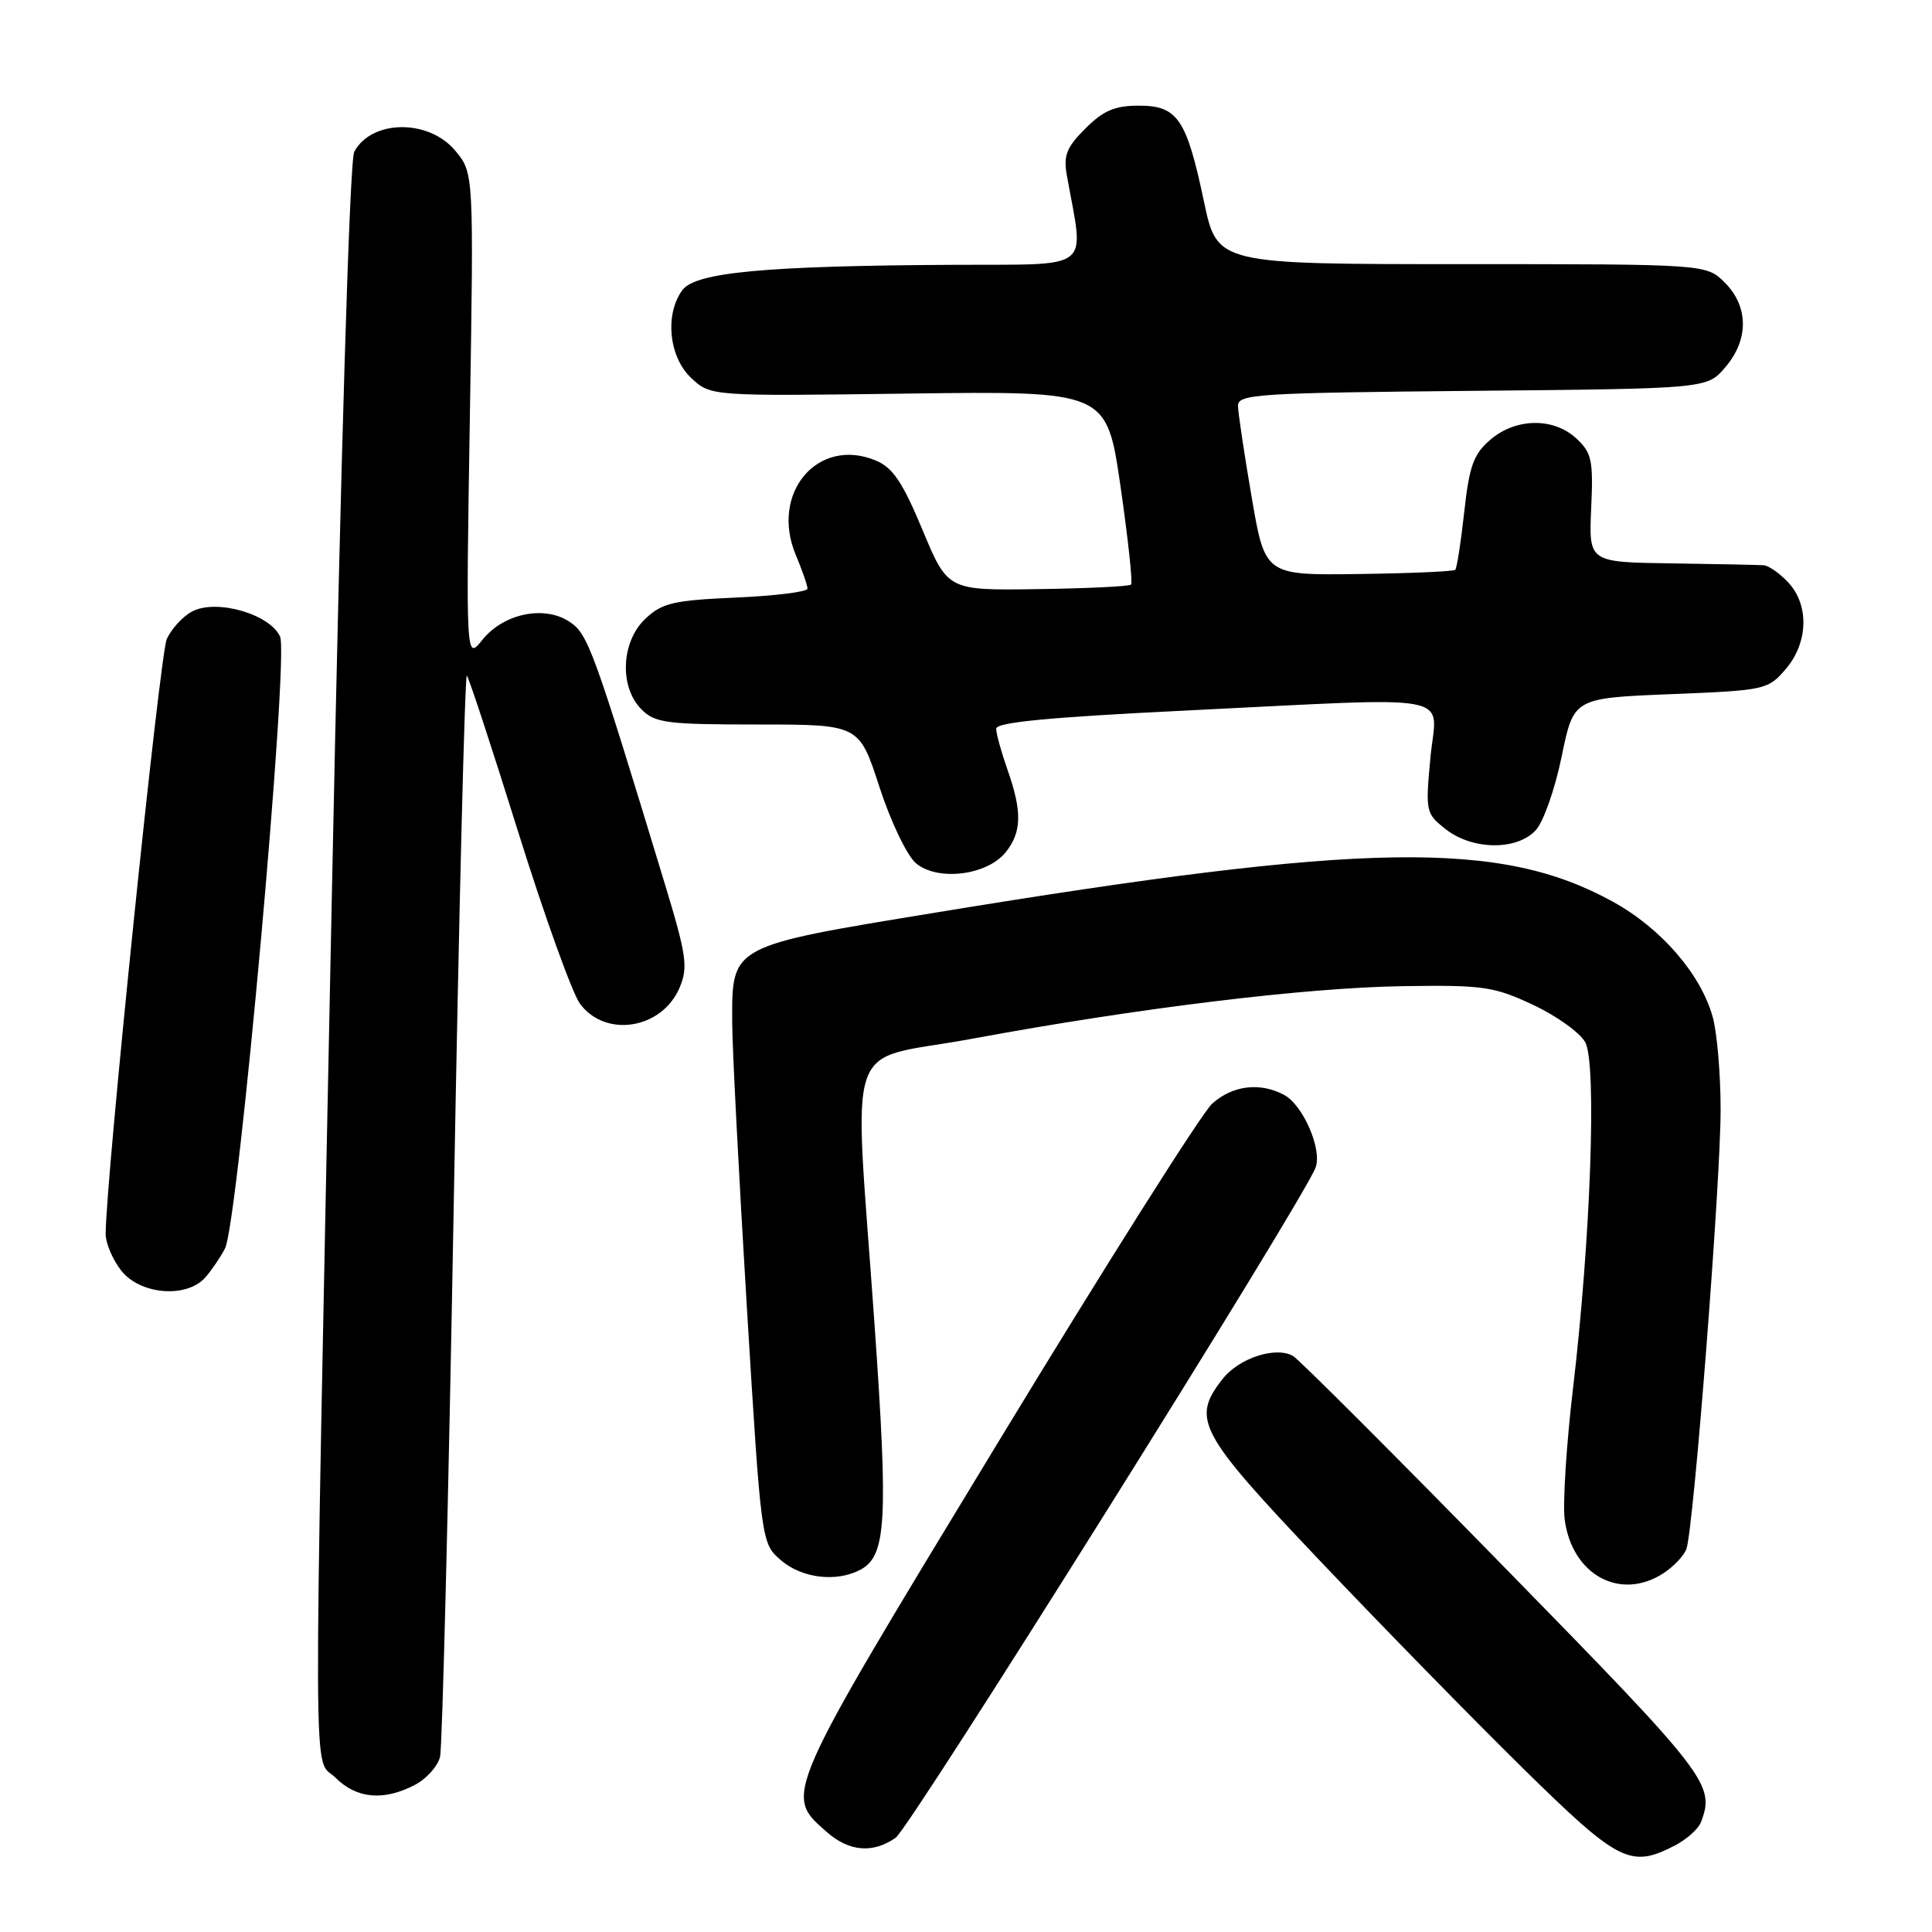<?xml version="1.0" encoding="UTF-8" standalone="no"?>
<!DOCTYPE svg PUBLIC "-//W3C//DTD SVG 1.1//EN" "http://www.w3.org/Graphics/SVG/1.1/DTD/svg11.dtd" >
<svg xmlns="http://www.w3.org/2000/svg" xmlns:xlink="http://www.w3.org/1999/xlink" version="1.1" viewBox="0 0 256 256">
 <g >
 <path fill="currentColor"
d=" M 221.93 244.54 C 223.48 243.73 225.04 242.35 225.38 241.46 C 227.29 236.48 226.36 235.29 199.38 207.71 C 184.74 192.74 172.12 180.13 171.34 179.68 C 169.06 178.36 164.19 179.94 162.01 182.71 C 157.82 188.05 158.77 189.82 174.90 206.81 C 183.09 215.44 195.17 227.79 201.74 234.25 C 214.50 246.80 216.04 247.58 221.93 244.54 Z  M 118.68 243.51 C 120.63 242.15 172.85 158.81 174.33 154.69 C 175.20 152.27 172.66 146.42 170.15 145.08 C 166.95 143.37 163.32 143.81 160.61 146.25 C 159.24 147.49 146.37 167.85 132.02 191.50 C 103.61 238.31 103.86 237.74 109.55 242.75 C 112.52 245.36 115.67 245.62 118.68 243.51 Z  M 54.93 236.53 C 56.49 235.73 58.01 234.04 58.31 232.78 C 58.61 231.53 59.43 198.67 60.12 159.77 C 60.81 120.87 61.60 89.26 61.86 89.53 C 62.13 89.79 65.19 99.12 68.67 110.26 C 72.15 121.39 75.83 131.62 76.85 133.00 C 80.26 137.60 87.78 136.35 90.08 130.80 C 91.19 128.14 90.95 126.52 88.10 117.14 C 78.59 85.83 77.91 83.99 75.44 82.37 C 72.09 80.17 66.71 81.30 63.91 84.79 C 61.74 87.50 61.74 87.50 62.26 55.19 C 62.78 22.89 62.78 22.89 60.30 19.94 C 56.77 15.74 49.23 15.84 46.94 20.11 C 46.33 21.26 45.17 59.60 43.98 118.25 C 41.47 242.40 41.43 232.52 44.45 235.55 C 47.24 238.33 50.80 238.67 54.93 236.53 Z  M 220.45 208.44 C 221.76 207.58 223.11 206.16 223.45 205.27 C 224.40 202.80 228.00 156.63 227.99 147.02 C 227.99 142.34 227.52 136.82 226.95 134.78 C 225.38 129.09 220.13 123.02 213.73 119.49 C 198.82 111.27 181.05 111.55 123.93 120.93 C 96.73 125.39 96.99 125.25 97.02 135.36 C 97.02 138.74 97.90 155.67 98.95 173.00 C 100.87 204.49 100.87 204.49 103.49 206.75 C 106.27 209.14 110.86 209.68 114.02 207.99 C 117.44 206.16 117.71 201.54 115.88 175.50 C 113.13 136.13 111.53 140.84 128.75 137.65 C 150.72 133.58 173.06 130.85 186.00 130.67 C 196.55 130.51 197.97 130.72 203.16 133.16 C 206.28 134.62 209.38 136.85 210.06 138.12 C 211.60 140.98 210.77 164.20 208.43 184.00 C 207.55 191.43 207.06 199.23 207.33 201.35 C 208.30 208.71 214.73 212.19 220.45 208.44 Z  M 27.22 169.25 C 28.06 168.29 29.22 166.57 29.81 165.44 C 31.56 162.04 38.32 86.99 37.11 84.35 C 35.75 81.35 28.63 79.32 25.45 81.03 C 24.22 81.68 22.72 83.32 22.10 84.67 C 21.17 86.71 14.00 156.50 14.00 163.51 C 14.00 164.73 14.93 166.92 16.07 168.37 C 18.60 171.57 24.76 172.06 27.22 169.25 Z  M 133.24 112.95 C 135.39 110.29 135.46 107.55 133.50 102.00 C 132.68 99.66 132.00 97.22 132.00 96.56 C 132.00 95.71 139.02 95.04 156.75 94.17 C 193.98 92.35 190.36 91.67 189.54 100.37 C 188.87 107.56 188.92 107.79 191.56 109.87 C 195.12 112.67 201.04 112.72 203.52 109.98 C 204.53 108.87 206.06 104.48 206.93 100.23 C 208.52 92.50 208.52 92.50 221.36 91.98 C 233.89 91.48 234.26 91.40 236.60 88.68 C 239.60 85.19 239.76 80.19 236.96 77.19 C 235.84 75.98 234.38 74.96 233.71 74.90 C 233.04 74.85 227.55 74.74 221.51 74.65 C 210.52 74.50 210.52 74.50 210.84 67.37 C 211.13 61.01 210.92 60.01 208.90 58.12 C 205.87 55.29 200.85 55.36 197.46 58.28 C 195.25 60.18 194.69 61.74 194.02 67.83 C 193.58 71.84 193.04 75.29 192.83 75.50 C 192.62 75.72 186.86 75.97 180.03 76.06 C 167.62 76.23 167.62 76.23 165.85 65.87 C 164.87 60.16 164.06 54.73 164.04 53.79 C 164.00 52.22 166.53 52.06 195.09 51.79 C 226.18 51.50 226.18 51.50 228.59 48.69 C 231.74 45.03 231.72 40.63 228.55 37.45 C 226.09 35.00 226.09 35.00 193.69 35.00 C 161.29 35.00 161.29 35.00 159.54 26.75 C 157.22 15.74 156.04 14.00 150.90 14.00 C 147.72 14.00 146.19 14.65 143.82 17.03 C 141.30 19.54 140.89 20.61 141.37 23.28 C 143.67 36.11 145.09 34.99 126.38 35.09 C 101.41 35.22 92.14 36.08 90.41 38.45 C 88.06 41.66 88.63 47.30 91.58 50.08 C 94.16 52.50 94.16 52.50 120.40 52.15 C 146.64 51.81 146.64 51.81 148.47 64.42 C 149.47 71.36 150.11 77.23 149.87 77.46 C 149.64 77.70 144.08 77.97 137.52 78.06 C 125.58 78.24 125.58 78.24 122.24 70.22 C 119.58 63.85 118.30 61.95 116.02 61.01 C 108.36 57.84 102.02 65.33 105.44 73.52 C 106.30 75.57 107.00 77.59 107.00 78.00 C 107.00 78.42 102.74 78.95 97.53 79.18 C 89.26 79.54 87.75 79.89 85.53 81.97 C 82.30 85.00 82.03 91.03 85.00 94.00 C 86.80 95.80 88.33 96.00 100.42 96.00 C 113.84 96.00 113.84 96.00 116.52 104.25 C 117.99 108.79 120.16 113.33 121.33 114.35 C 124.16 116.80 130.75 116.02 133.24 112.95 Z "/>
</g>
</svg>